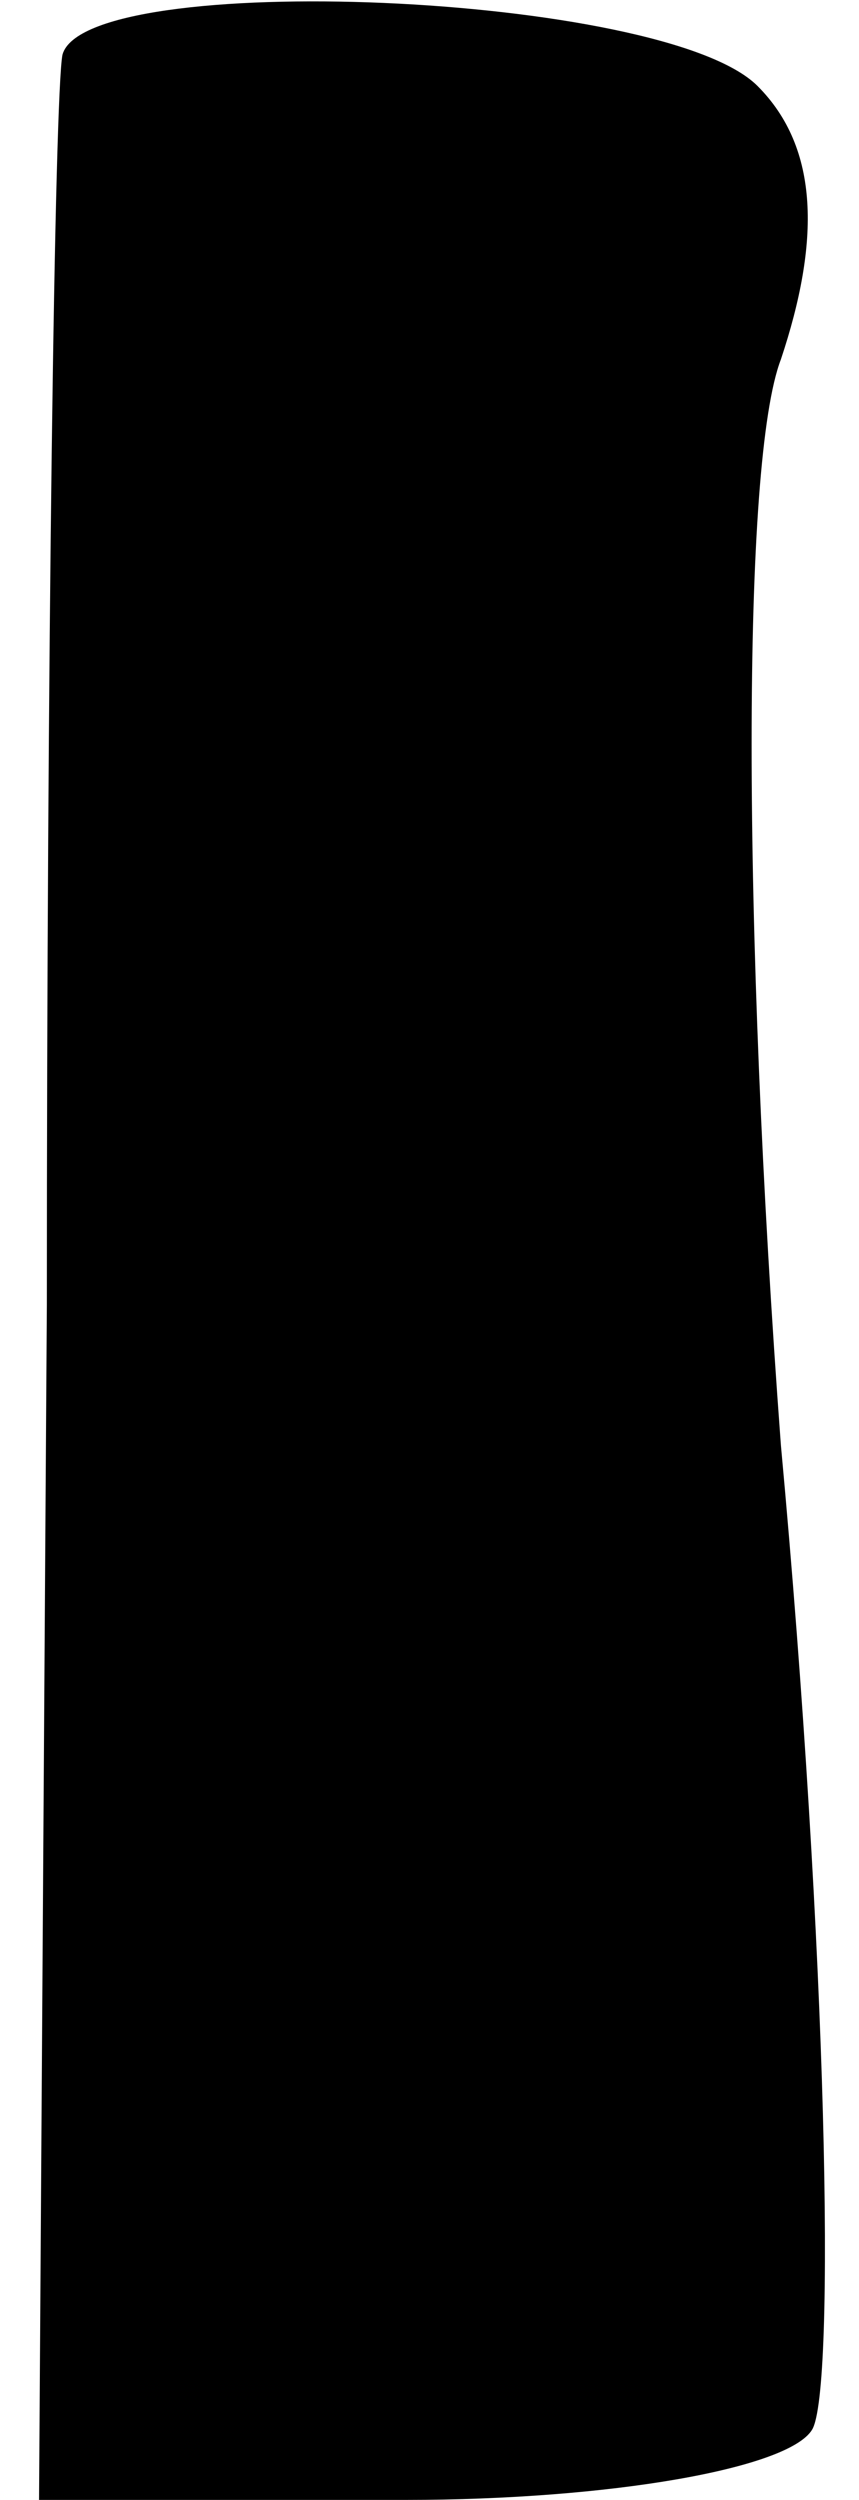 <?xml version="1.0" standalone="no"?>
<!DOCTYPE svg PUBLIC "-//W3C//DTD SVG 20010904//EN"
 "http://www.w3.org/TR/2001/REC-SVG-20010904/DTD/svg10.dtd">
<svg version="1.0" xmlns="http://www.w3.org/2000/svg"
 width="11pt" height="32pt" viewBox="0 0 11 32"
 preserveAspectRatio="xMidYMid meet">
<g transform="translate(0,32) scale(0.1,-0.1)"
fill="#000000" stroke="none">
<path fill="#000000" stroke="none" d="M8 313 c-1 -5 -2 -77 -2 -160 l-1 -153
47 0 c26 0 49 4 52 9 3 5 2 61 -4 126 -5 67 -5 126 0 139 5 15 5 27 -3 35 -12
12 -86 15 -89 4z"/>
</g>
</svg>
